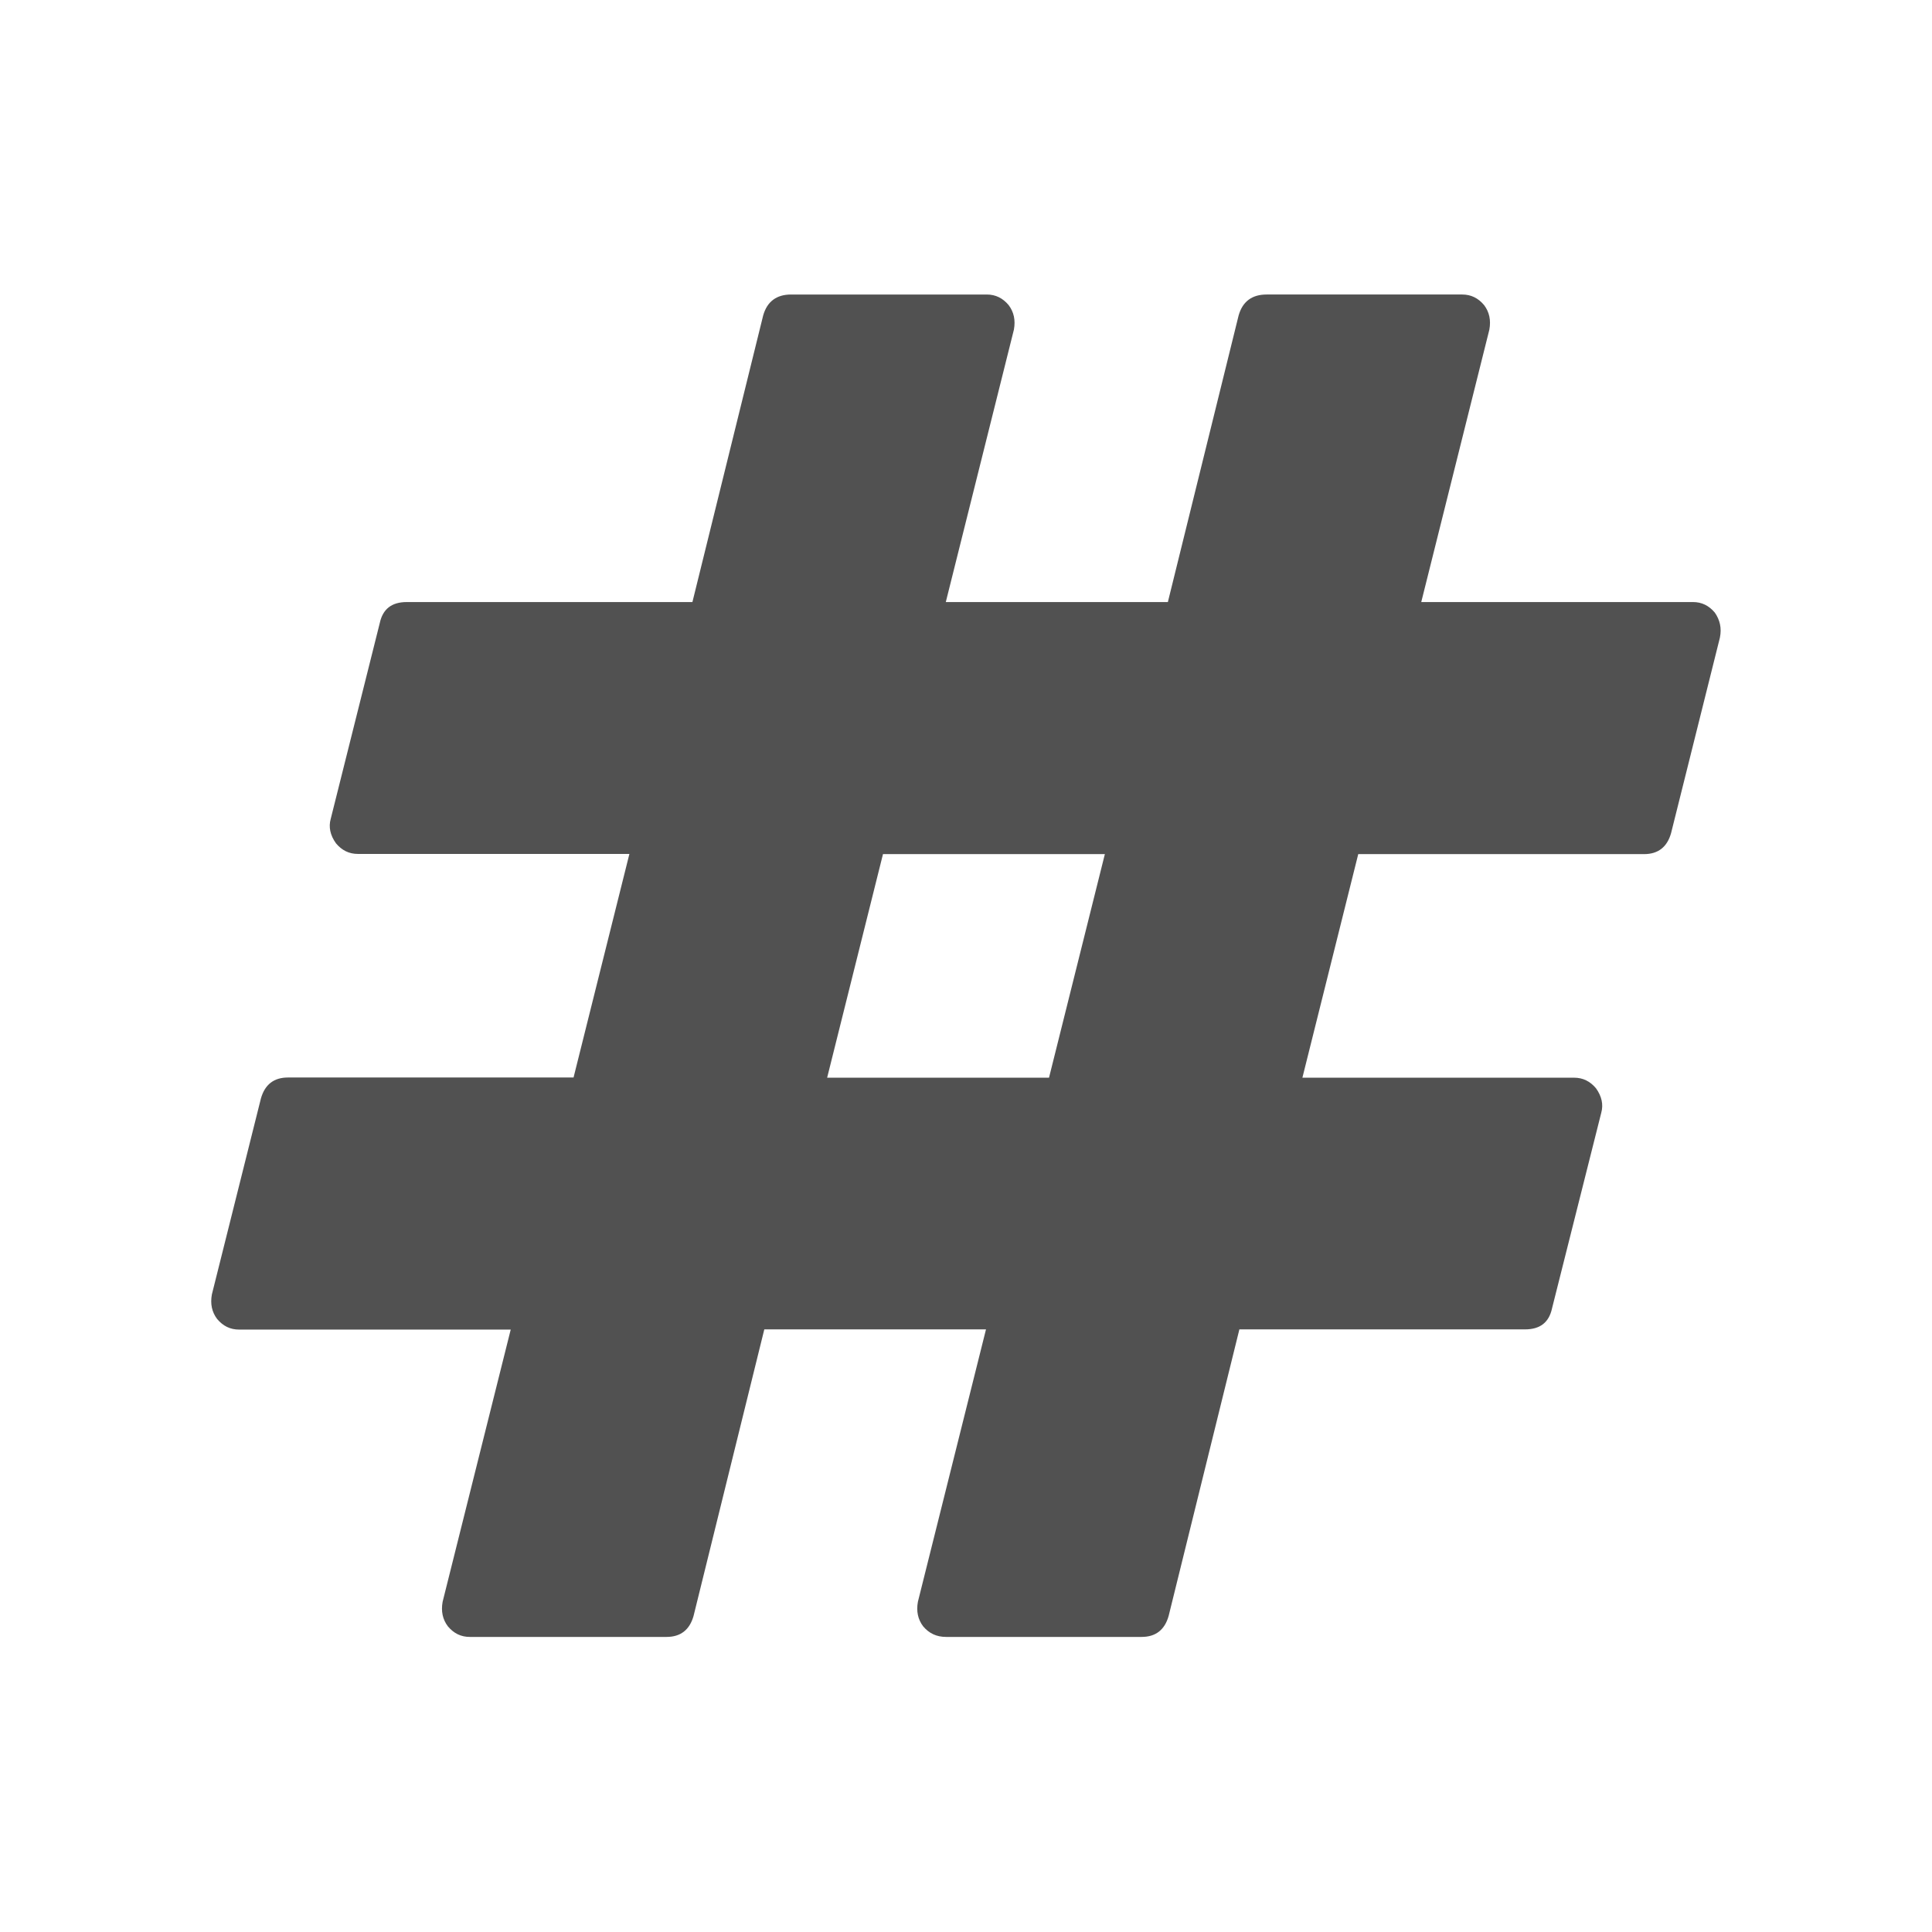 <svg height="48" viewBox="0 0 1024 1024" width="48" xmlns="http://www.w3.org/2000/svg"><path d="m911.6 337.9-25.9 103.7c-2.1 7.4-6.9 11.1-14.3 11.1h-151.5l-29.6 118.5h144c4.7 0 8.5 1.9 11.6 5.6 3.1 4.3 4 8.7 2.8 13l-26.1 103.7c-1.6 7.4-6.3 11.1-14.3 11.1h-151.4l-37.5 151.9c-2.1 7.4-6.9 11.1-14.3 11.1h-103.7c-5 0-9-1.9-12.1-5.6-2.8-3.7-3.7-8-2.8-13l36.1-144.4h-117.5l-37.5 151.9c-2.1 7.4-6.9 11.1-14.3 11.1h-104.3c-4.7 0-8.5-1.9-11.6-5.6-2.8-3.7-3.7-8-2.8-13l36.1-144.3h-144c-4.7 0-8.5-1.9-11.6-5.6-2.8-3.7-3.7-8-2.8-13l26-103.9c2.1-7.4 6.9-11.1 14.3-11.1h151.4l29.6-118.5h-143.9c-4.7 0-8.5-1.9-11.6-5.6-3.1-4.3-4-8.7-2.8-13l26-103.8c1.6-7.4 6.3-11.1 14.3-11.1h151.4l37.5-151.9c2.1-7.4 7.1-11.1 14.8-11.1h103.7c4.7 0 8.5 1.9 11.6 5.6 2.8 3.7 3.7 8 2.8 13l-36.1 144.4h117.7l37.5-151.9c2.1-7.4 7.1-11.1 14.8-11.1h103.7c4.7 0 8.5 1.9 11.6 5.6 2.8 3.7 3.7 8 2.8 13l-36.1 144.4h144c4.7 0 8.5 1.9 11.6 5.6 2.7 3.9 3.7 8.2 2.7 13.2zm-355.6 233.3 29.6-118.5h-117.6l-29.6 118.5z" fill="#515151"/></svg>